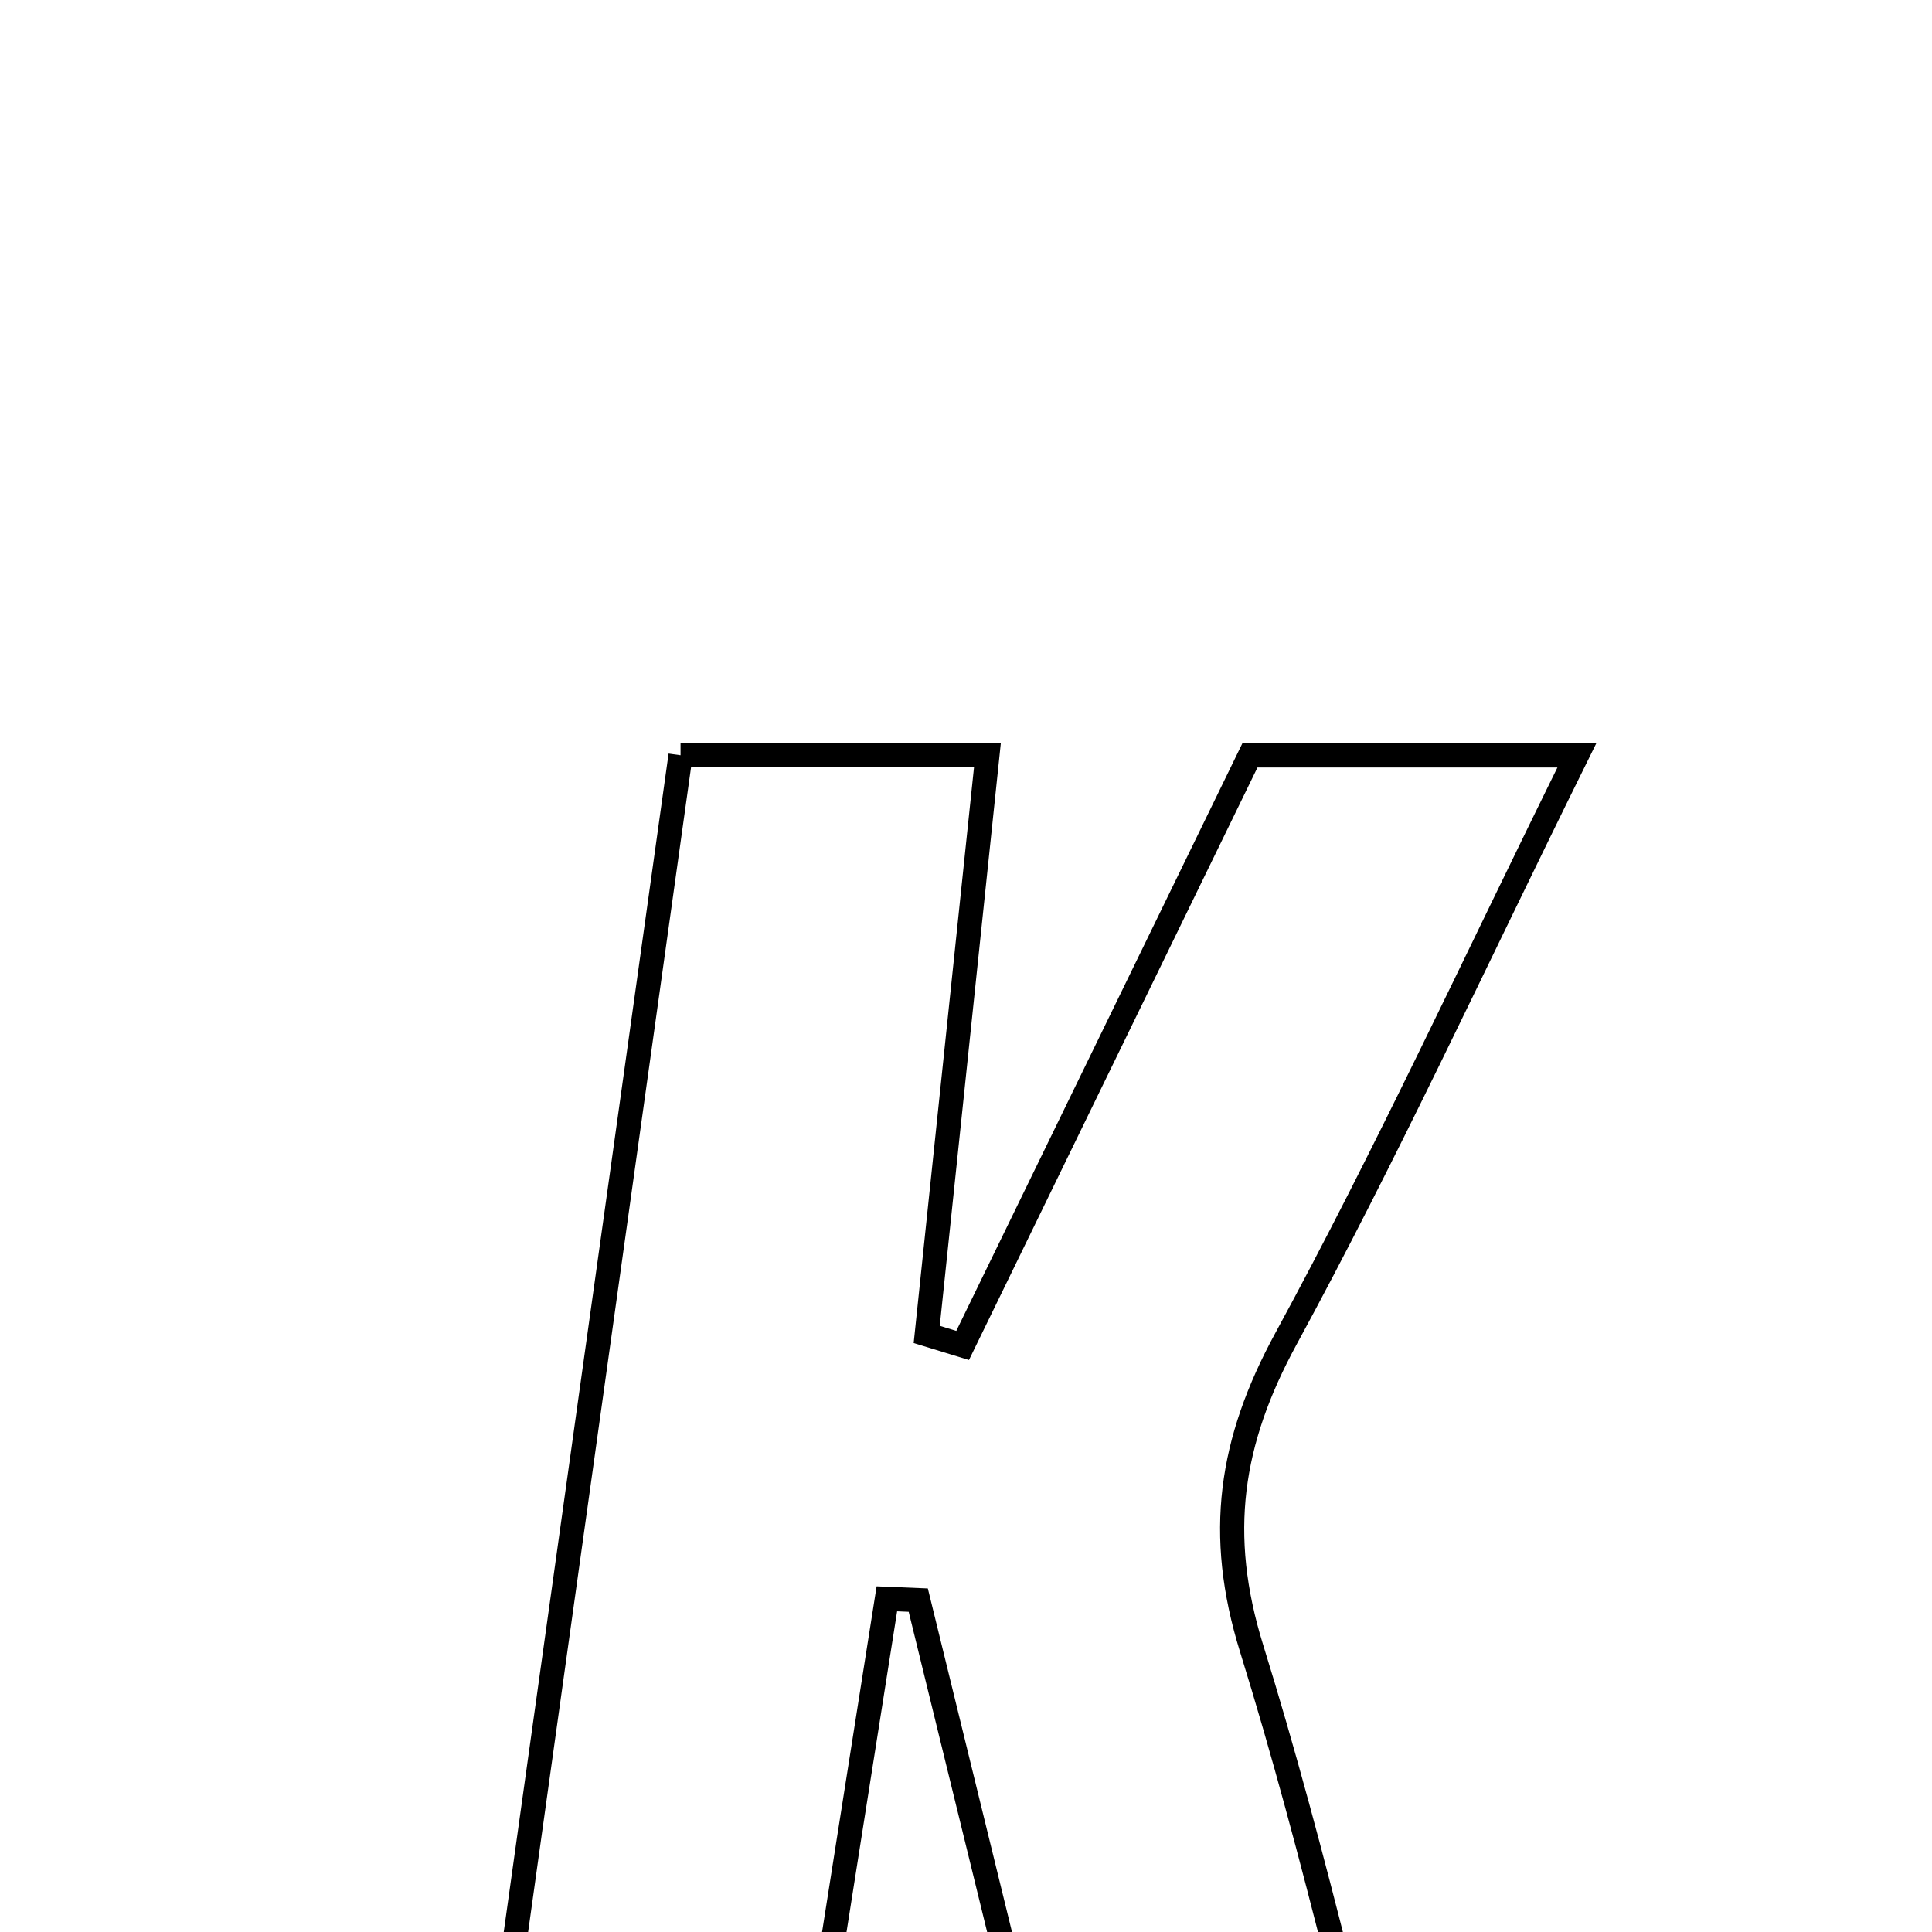 <svg xmlns="http://www.w3.org/2000/svg" viewBox="0.0 0.0 24.0 24.0" height="200px" width="200px"><path fill="none" stroke="black" stroke-width=".3" stroke-opacity="1.0"  filling="0" d="M8.454 9.382 C9.901 9.382 10.928 9.382 12.266 9.382 C12.002 11.899 11.757 14.238 11.512 16.577 C11.661 16.623 11.809 16.669 11.958 16.714 C13.128 14.311 14.298 11.908 15.527 9.384 C16.77 9.384 17.979 9.384 19.588 9.384 C18.296 11.999 17.212 14.357 15.974 16.632 C15.281 17.906 15.107 19.057 15.548 20.477 C16.348 23.055 16.931 25.7 17.662 28.536 C16.162 28.536 14.942 28.536 13.528 28.536 C12.822 25.653 12.114 22.765 11.407 19.877 C11.277 19.871 11.146 19.866 11.017 19.861 C10.563 22.738 10.109 25.616 9.641 28.582 C8.344 28.582 7.214 28.582 5.768 28.582 C6.668 22.152 7.547 15.868 8.454 9.382"></path></svg>